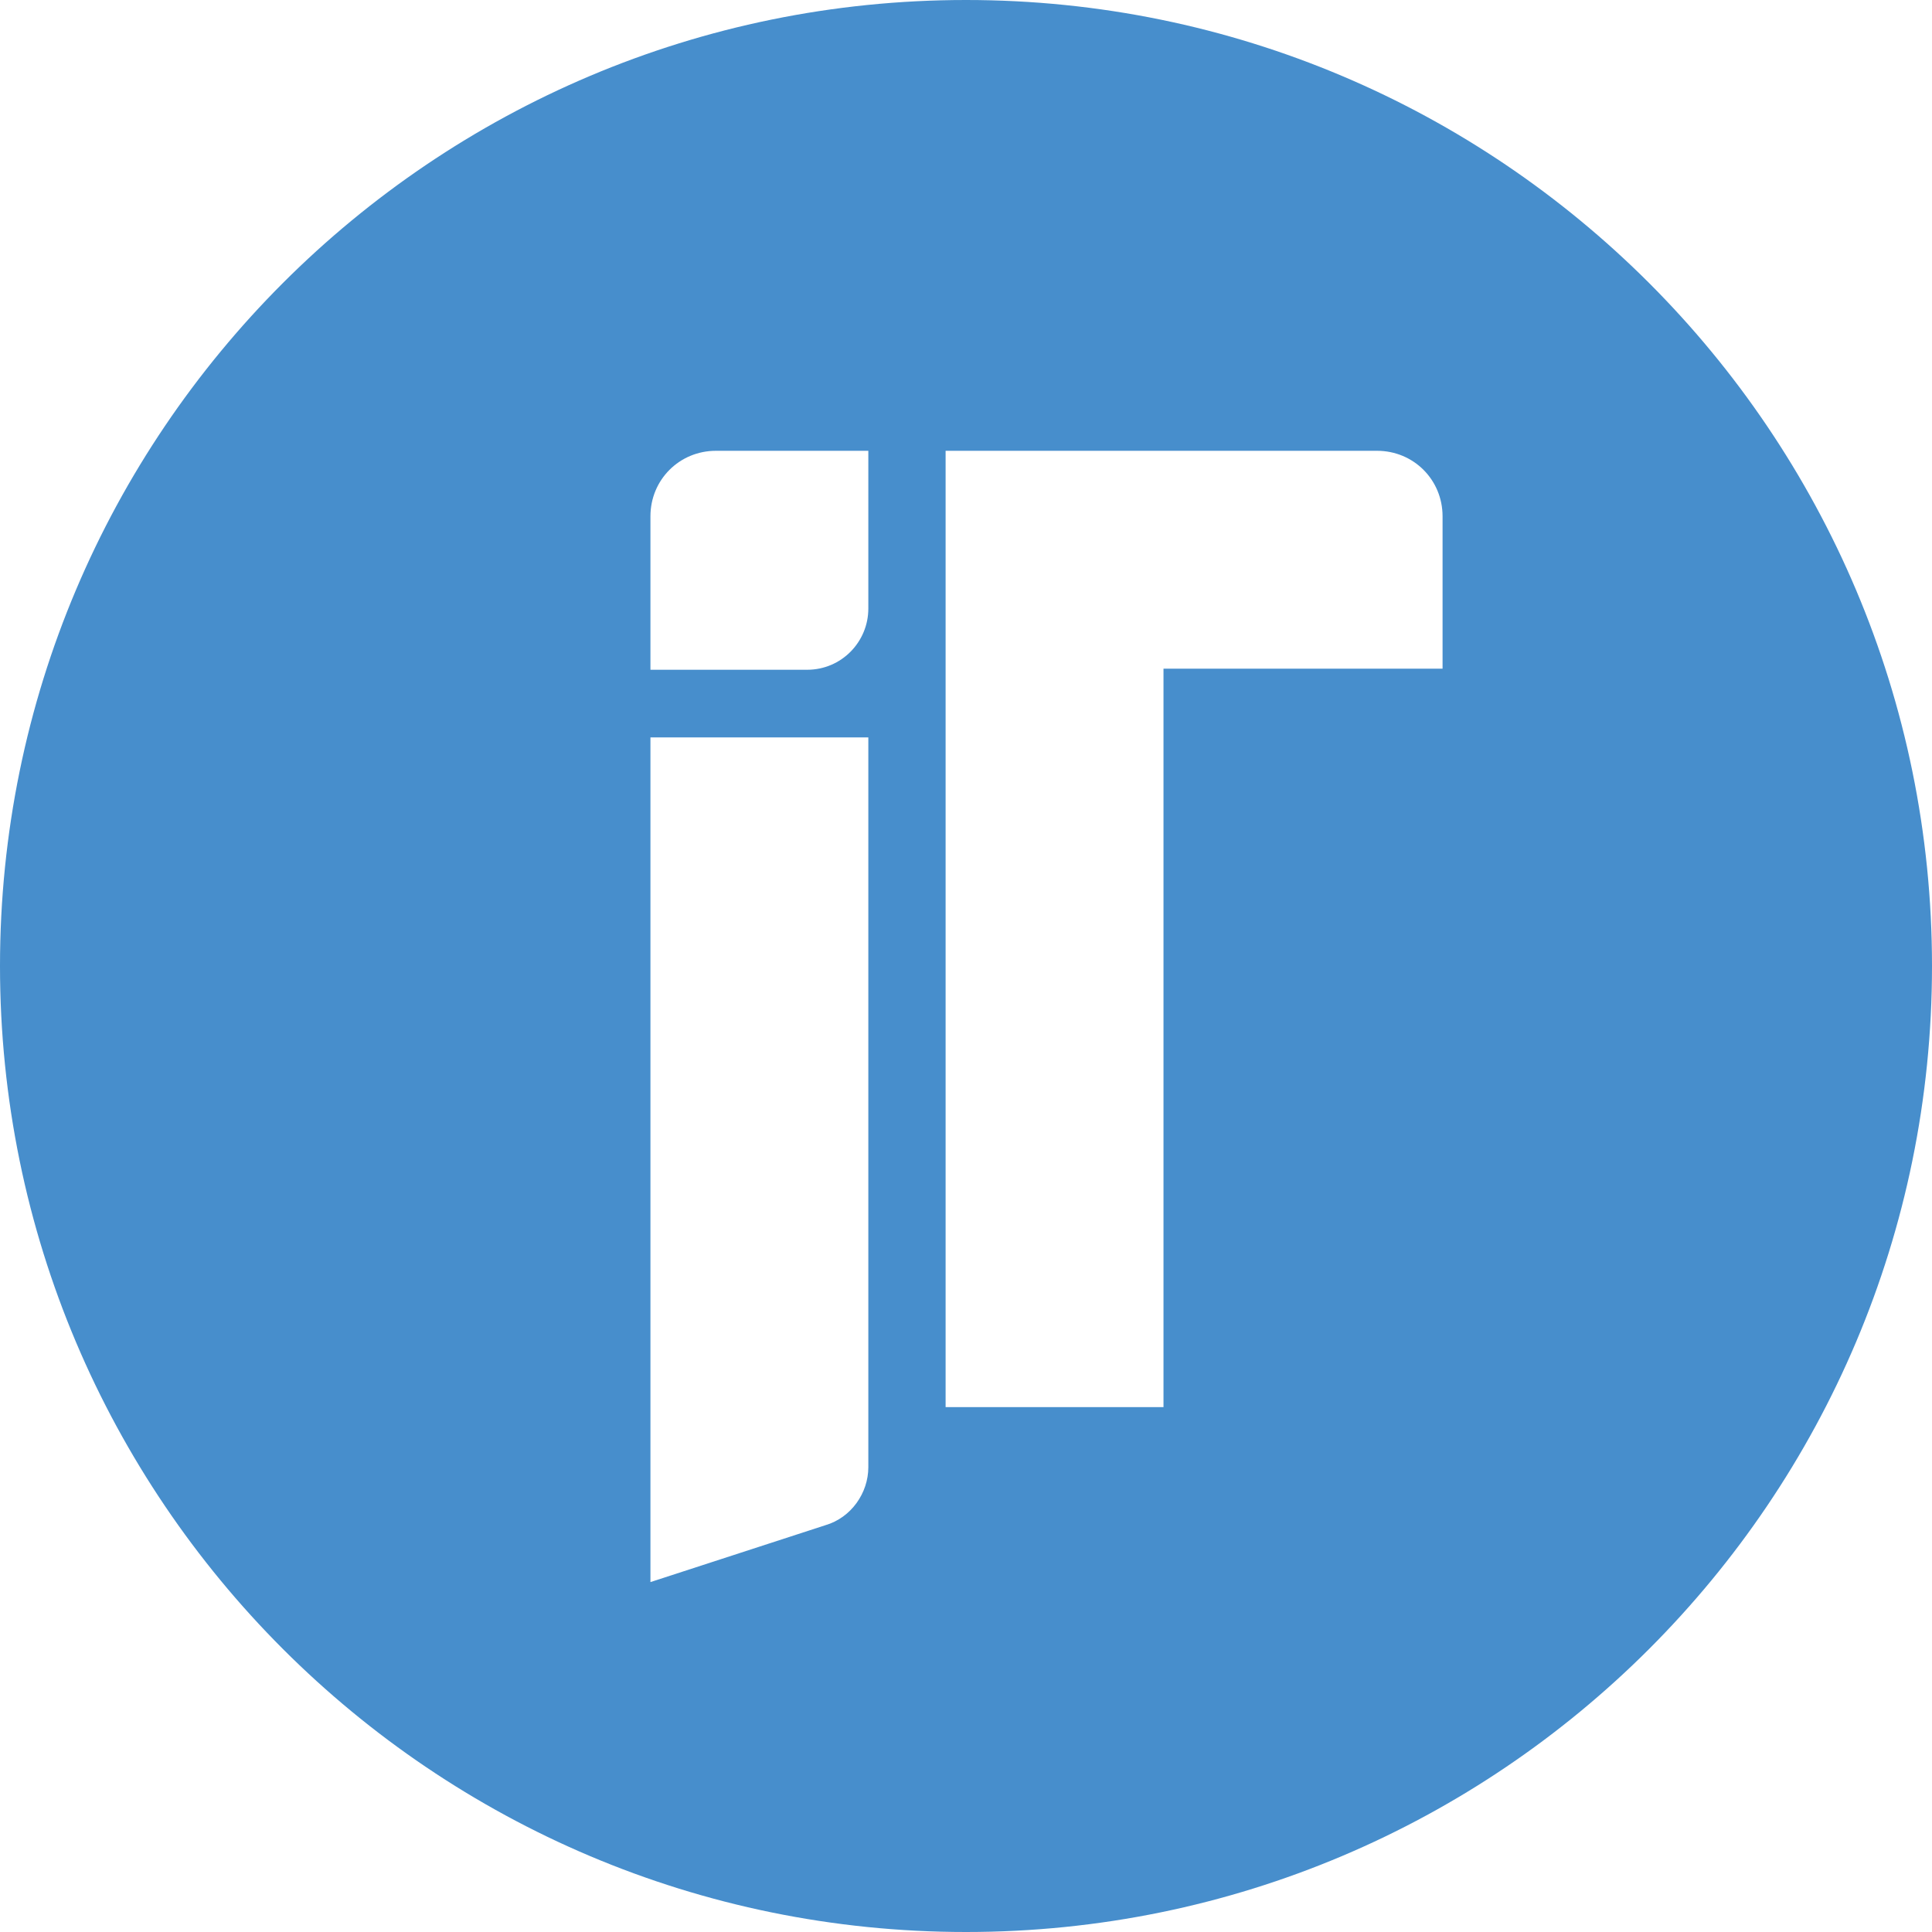 <?xml version="1.0" encoding="utf-8"?>
<!-- Generator: Adobe Illustrator 25.4.1, SVG Export Plug-In . SVG Version: 6.00 Build 0)  -->
<svg version="1.1" id="Layer_1" xmlns="http://www.w3.org/2000/svg" xmlns:xlink="http://www.w3.org/1999/xlink" x="0px" y="0px"
	 viewBox="0 0 180 180" style="enable-background:new 0 0 180 180;" xml:space="preserve">
<style type="text/css">
	.st0{fill:#478ECC;}
</style>
<path class="st0" d="M90,0C40.3,0,0,40.3,0,90s40.3,90,90,90s90-40.3,90-90S139.7,0,90,0z M80.9,136.7c0,2.4-1.6,4.7-4,5.4
	l-16.3,5.3V68.7h20.3V136.7z M80.9,56.7c0,3.1-2.5,5.7-5.7,5.7H60.6V48.1c0-3.4,2.7-6.1,6.1-6.1h14.2V56.7z M134.4,62.3h-26v68.8
	H88.1V62.3V42h20.3h19.9c3.4,0,6.1,2.7,6.1,6.1V62.3z"/>
</svg>
